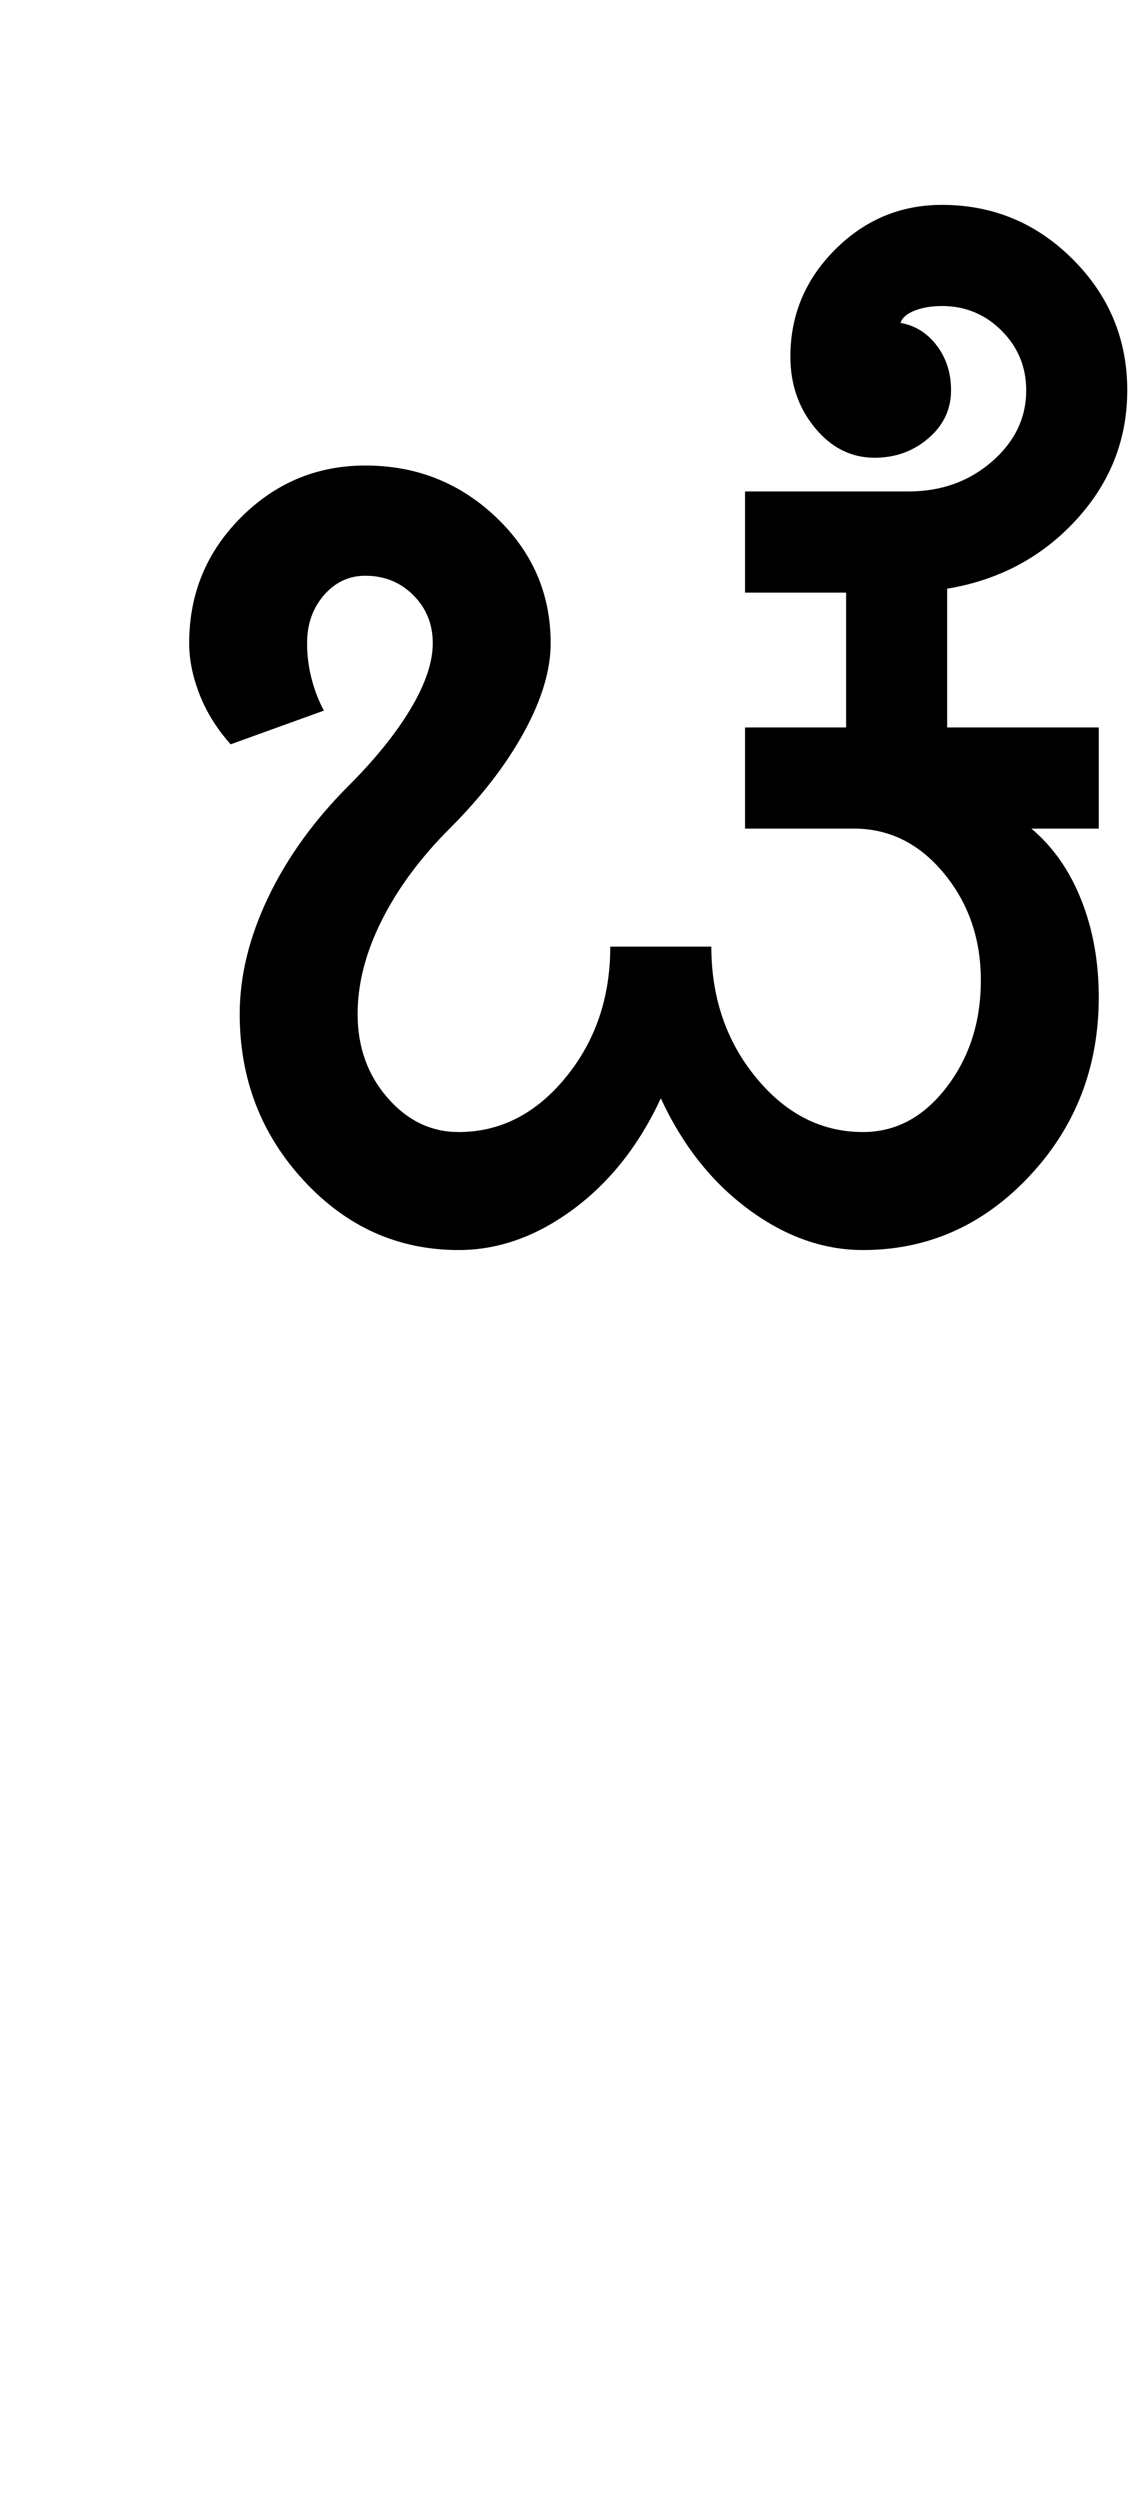 <?xml version="1.0" encoding="UTF-8"?>
<svg xmlns="http://www.w3.org/2000/svg" xmlns:xlink="http://www.w3.org/1999/xlink" width="221.5pt" height="482pt" viewBox="0 0 221.5 482" version="1.1">
<defs>
<g>
<symbol overflow="visible" id="glyph0-0">
<path style="stroke:none;" d="M 25 0 L 25 -175 L 175 -175 L 175 0 Z M 37.5 -12.5 L 162.5 -12.5 L 162.5 -162.5 L 37.5 -162.5 Z M 37.5 -12.5 "/>
</symbol>
<symbol overflow="visible" id="glyph0-1">
<path style="stroke:none;" d="M 127.75 -100.75 L 147.25 -100.75 L 147.25 -126.75 L 127.75 -126.75 L 127.75 -146.25 L 159.25 -146.25 C 165.582 -146.25 170.957 -148.164 175.375 -152 C 179.789 -155.832 182 -160.414 182 -165.75 C 182 -170.25 180.414 -174.082 177.25 -177.25 C 174.082 -180.414 170.25 -182 165.75 -182 C 163.75 -182 162 -181.707 160.5 -181.125 C 159 -180.539 158.082 -179.75 157.75 -178.75 C 160.582 -178.25 162.914 -176.789 164.75 -174.375 C 166.582 -171.957 167.5 -169.082 167.5 -165.75 C 167.5 -162.082 166.039 -159 163.125 -156.5 C 160.207 -154 156.75 -152.75 152.75 -152.75 C 148.25 -152.75 144.414 -154.664 141.25 -158.5 C 138.082 -162.332 136.5 -166.914 136.5 -172.25 C 136.5 -180.25 139.375 -187.125 145.125 -192.875 C 150.875 -198.625 157.75 -201.5 165.75 -201.5 C 175.582 -201.5 184 -198 191 -191 C 198 -184 201.5 -175.582 201.5 -165.75 C 201.5 -156.25 198.207 -147.914 191.625 -140.75 C 185.039 -133.582 176.75 -129.164 166.75 -127.5 L 166.75 -100.75 L 196 -100.75 L 196 -81.25 L 183 -81.25 C 187.164 -77.75 190.375 -73.164 192.625 -67.5 C 194.875 -61.832 196 -55.582 196 -48.75 C 196 -35.25 191.539 -23.75 182.625 -14.25 C 173.707 -4.75 163 0 150.5 0 C 142.832 0 135.457 -2.625 128.375 -7.875 C 121.289 -13.125 115.664 -20.25 111.5 -29.25 C 107.332 -20.25 101.707 -13.125 94.625 -7.875 C 87.539 -2.625 80.164 0 72.5 0 C 60.832 0 50.875 -4.457 42.625 -13.375 C 34.375 -22.289 30.25 -33 30.25 -45.5 C 30.25 -52.832 32.082 -60.332 35.75 -68 C 39.414 -75.664 44.582 -82.832 51.25 -89.5 C 56.414 -94.664 60.414 -99.625 63.25 -104.375 C 66.082 -109.125 67.5 -113.332 67.5 -117 C 67.5 -120.664 66.25 -123.75 63.75 -126.25 C 61.25 -128.75 58.164 -130 54.5 -130 C 51.332 -130 48.664 -128.75 46.5 -126.25 C 44.332 -123.75 43.25 -120.664 43.25 -117 C 43.25 -114.664 43.539 -112.375 44.125 -110.125 C 44.707 -107.875 45.5 -105.832 46.5 -104 L 28.5 -97.5 C 25.832 -100.5 23.832 -103.707 22.5 -107.125 C 21.164 -110.539 20.5 -113.832 20.5 -117 C 20.5 -126.5 23.832 -134.582 30.5 -141.25 C 37.164 -147.914 45.164 -151.25 54.5 -151.25 C 64.332 -151.25 72.75 -147.914 79.75 -141.25 C 86.75 -134.582 90.25 -126.5 90.25 -117 C 90.25 -111.832 88.539 -106.125 85.125 -99.875 C 81.707 -93.625 76.914 -87.414 70.75 -81.25 C 65.082 -75.582 60.707 -69.664 57.625 -63.5 C 54.539 -57.332 53 -51.332 53 -45.5 C 53 -39.164 54.914 -33.789 58.75 -29.375 C 62.582 -24.957 67.164 -22.75 72.5 -22.75 C 80.5 -22.75 87.375 -26.25 93.125 -33.25 C 98.875 -40.25 101.75 -48.664 101.75 -58.5 L 121.25 -58.5 C 121.25 -48.664 124.125 -40.25 129.875 -33.25 C 135.625 -26.25 142.5 -22.75 150.5 -22.75 C 156.832 -22.75 162.207 -25.625 166.625 -31.375 C 171.039 -37.125 173.25 -44 173.25 -52 C 173.25 -60 170.875 -66.875 166.125 -72.625 C 161.375 -78.375 155.582 -81.25 148.75 -81.25 L 127.75 -81.25 Z M 127.75 -100.75 "/>
</symbol>
</g>
</defs>
<g id="surface1">
<rect x="0" y="0" width="221.5" height="482" style="fill:rgb(100%,100%,100%);fill-opacity:1;stroke:none;"/>
<g style="fill:rgb(0%,0%,0%);fill-opacity:1;">
  <use xlink:href="#glyph0-1" x="16" y="241"/>
</g>
</g>
</svg>
